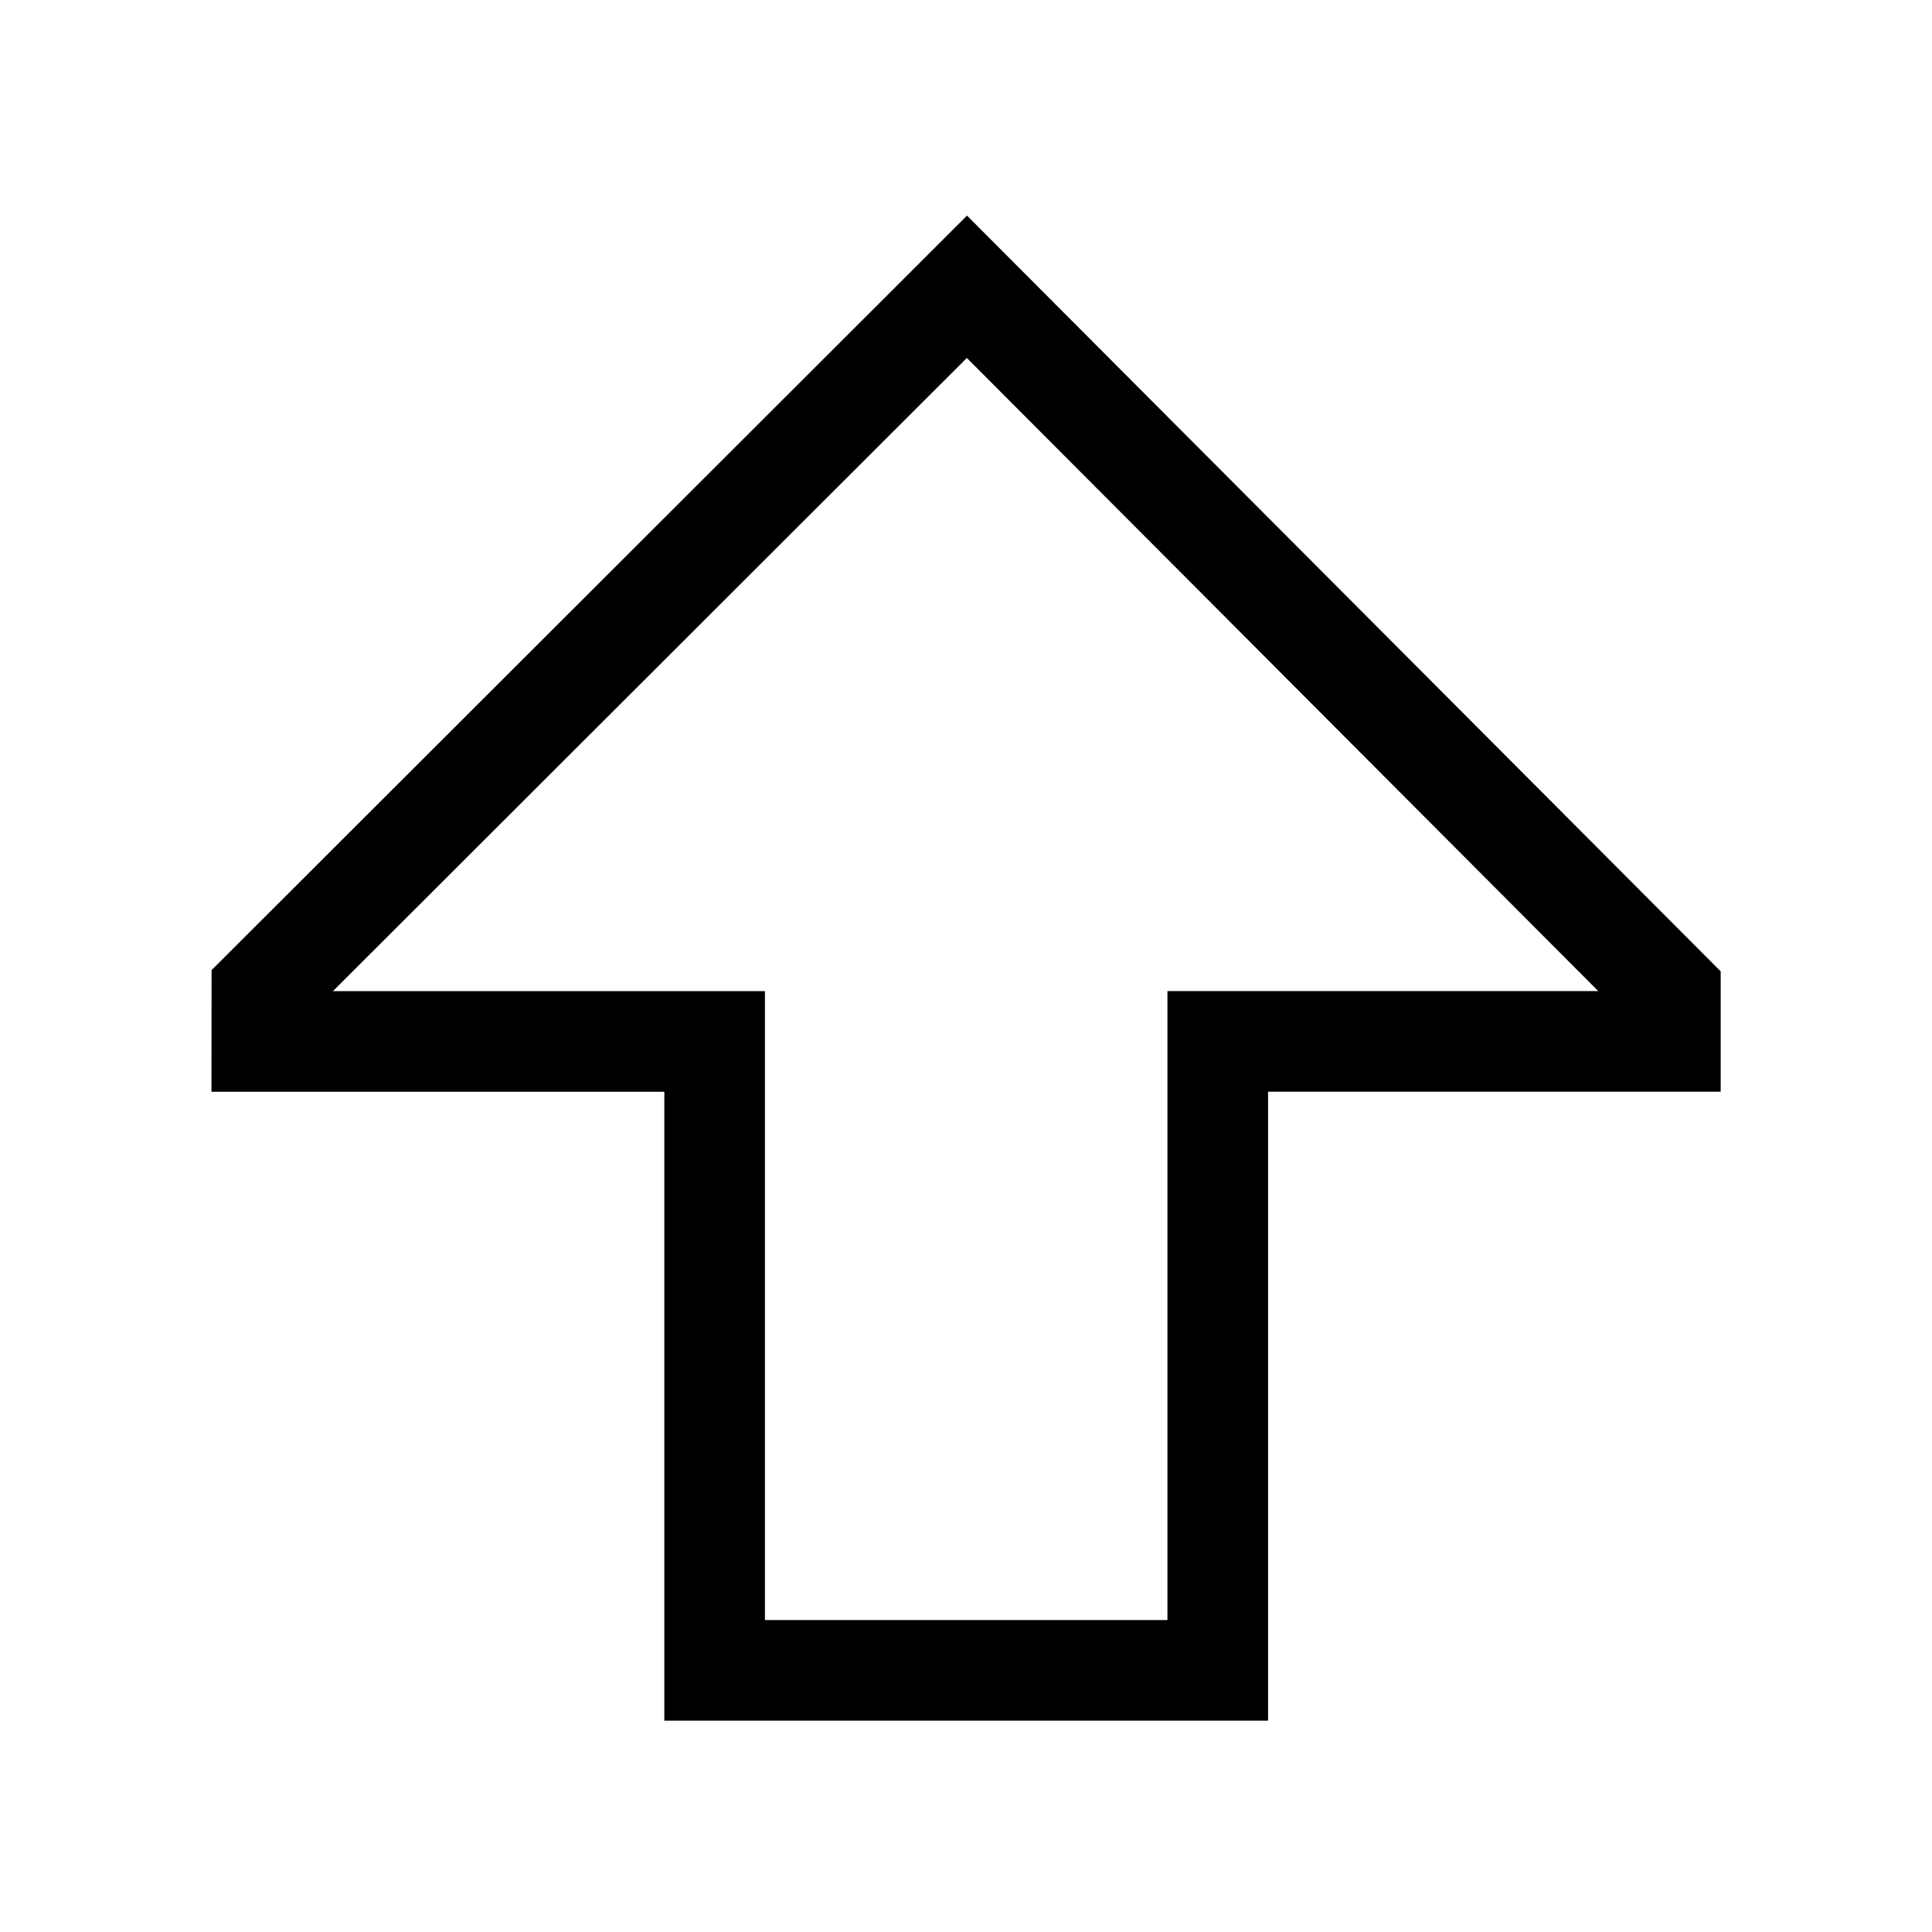 <svg xmlns="http://www.w3.org/2000/svg" width="100%" height="100%" viewBox="-51.2 -51.2 614.4 614.4"><path fill="currentColor" d="M352.062 496h-192V295.993L16.047 296l.037-38.688L256.318 17.364 496 257.7v38.278l-143.938.006zm-160-32h128V263.984l137.007-.006L256.274 62.636 54.672 264l137.39-.008z" class="ci-primary"/></svg>